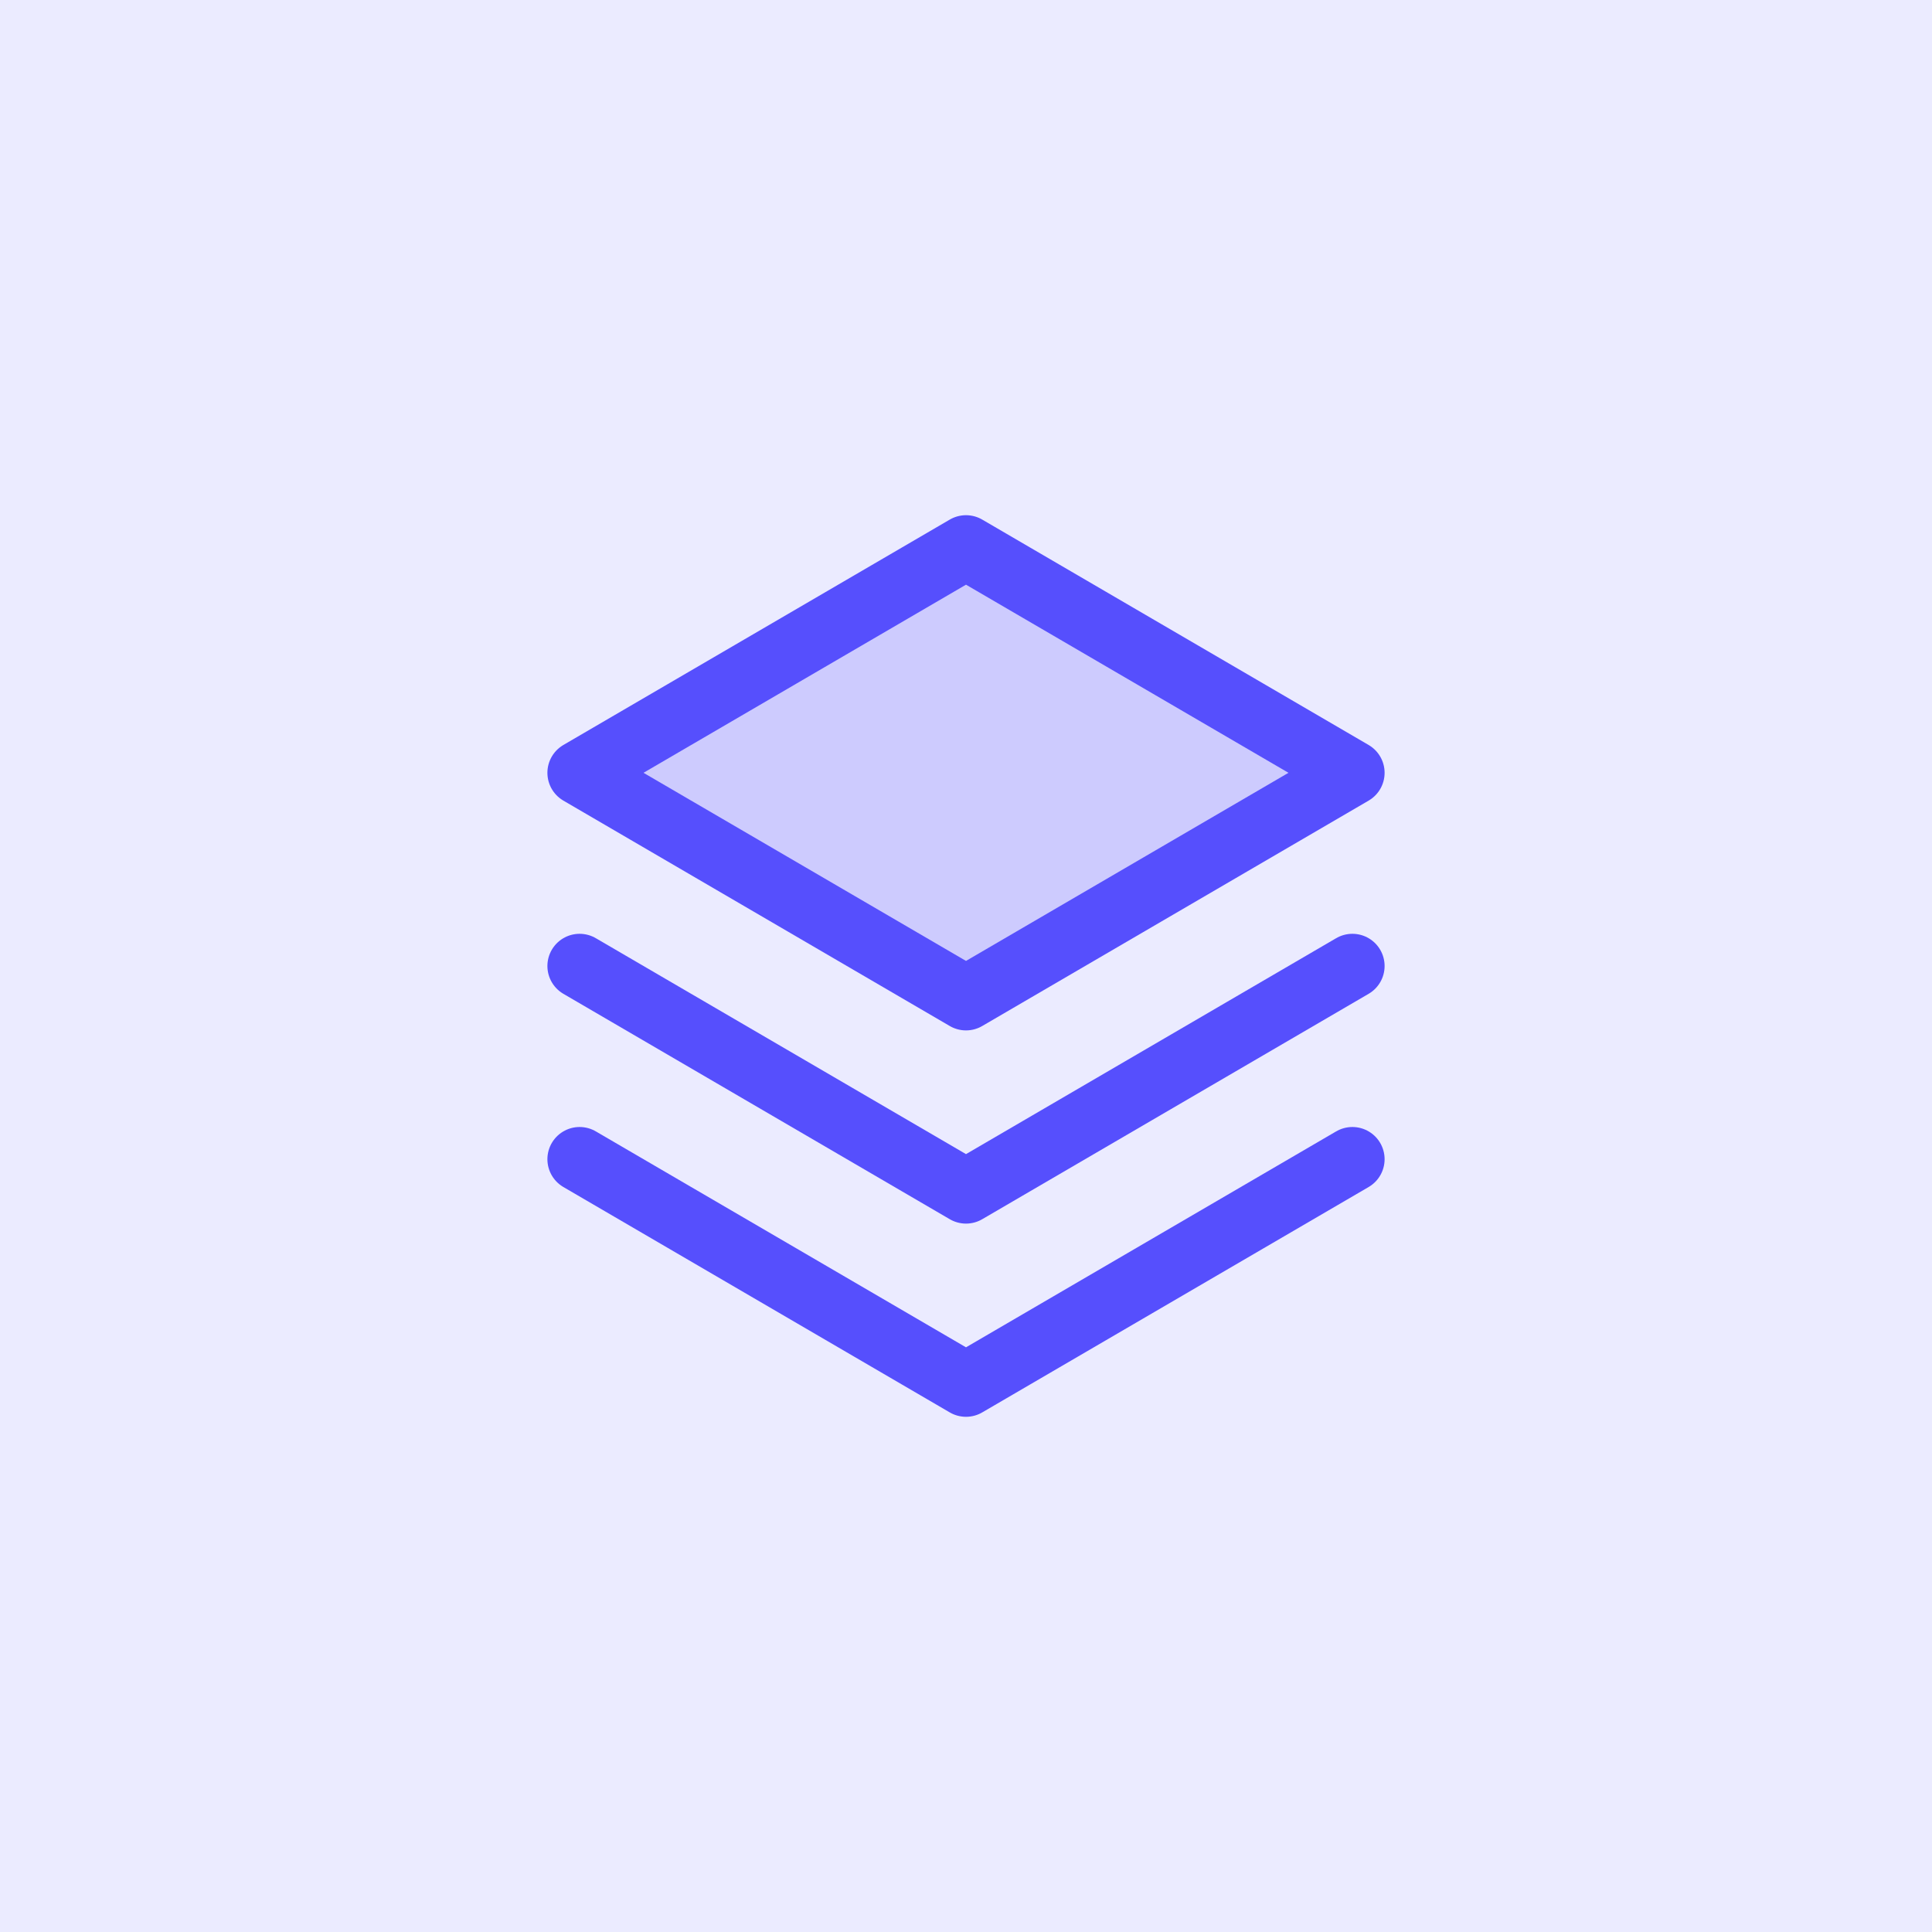 <svg width="60" height="60" viewBox="0 0 60 60" fill="none" xmlns="http://www.w3.org/2000/svg">
<rect width="60" height="60" fill="#EBEBFF"/>
<path opacity="0.2" d="M18 24L30 31L42 24L30 17L18 24Z" fill="#564FFD"/>
<path d="M18 36L30 43L42 36" stroke="#564FFD" stroke-width="2" stroke-linecap="round" stroke-linejoin="round"/>
<path d="M18 30L30 37L42 30" stroke="#564FFD" stroke-width="2" stroke-linecap="round" stroke-linejoin="round"/>
<path d="M18 24L30 31L42 24L30 17L18 24Z" stroke="#564FFD" stroke-width="2" stroke-linecap="round" stroke-linejoin="round"/>
</svg>
